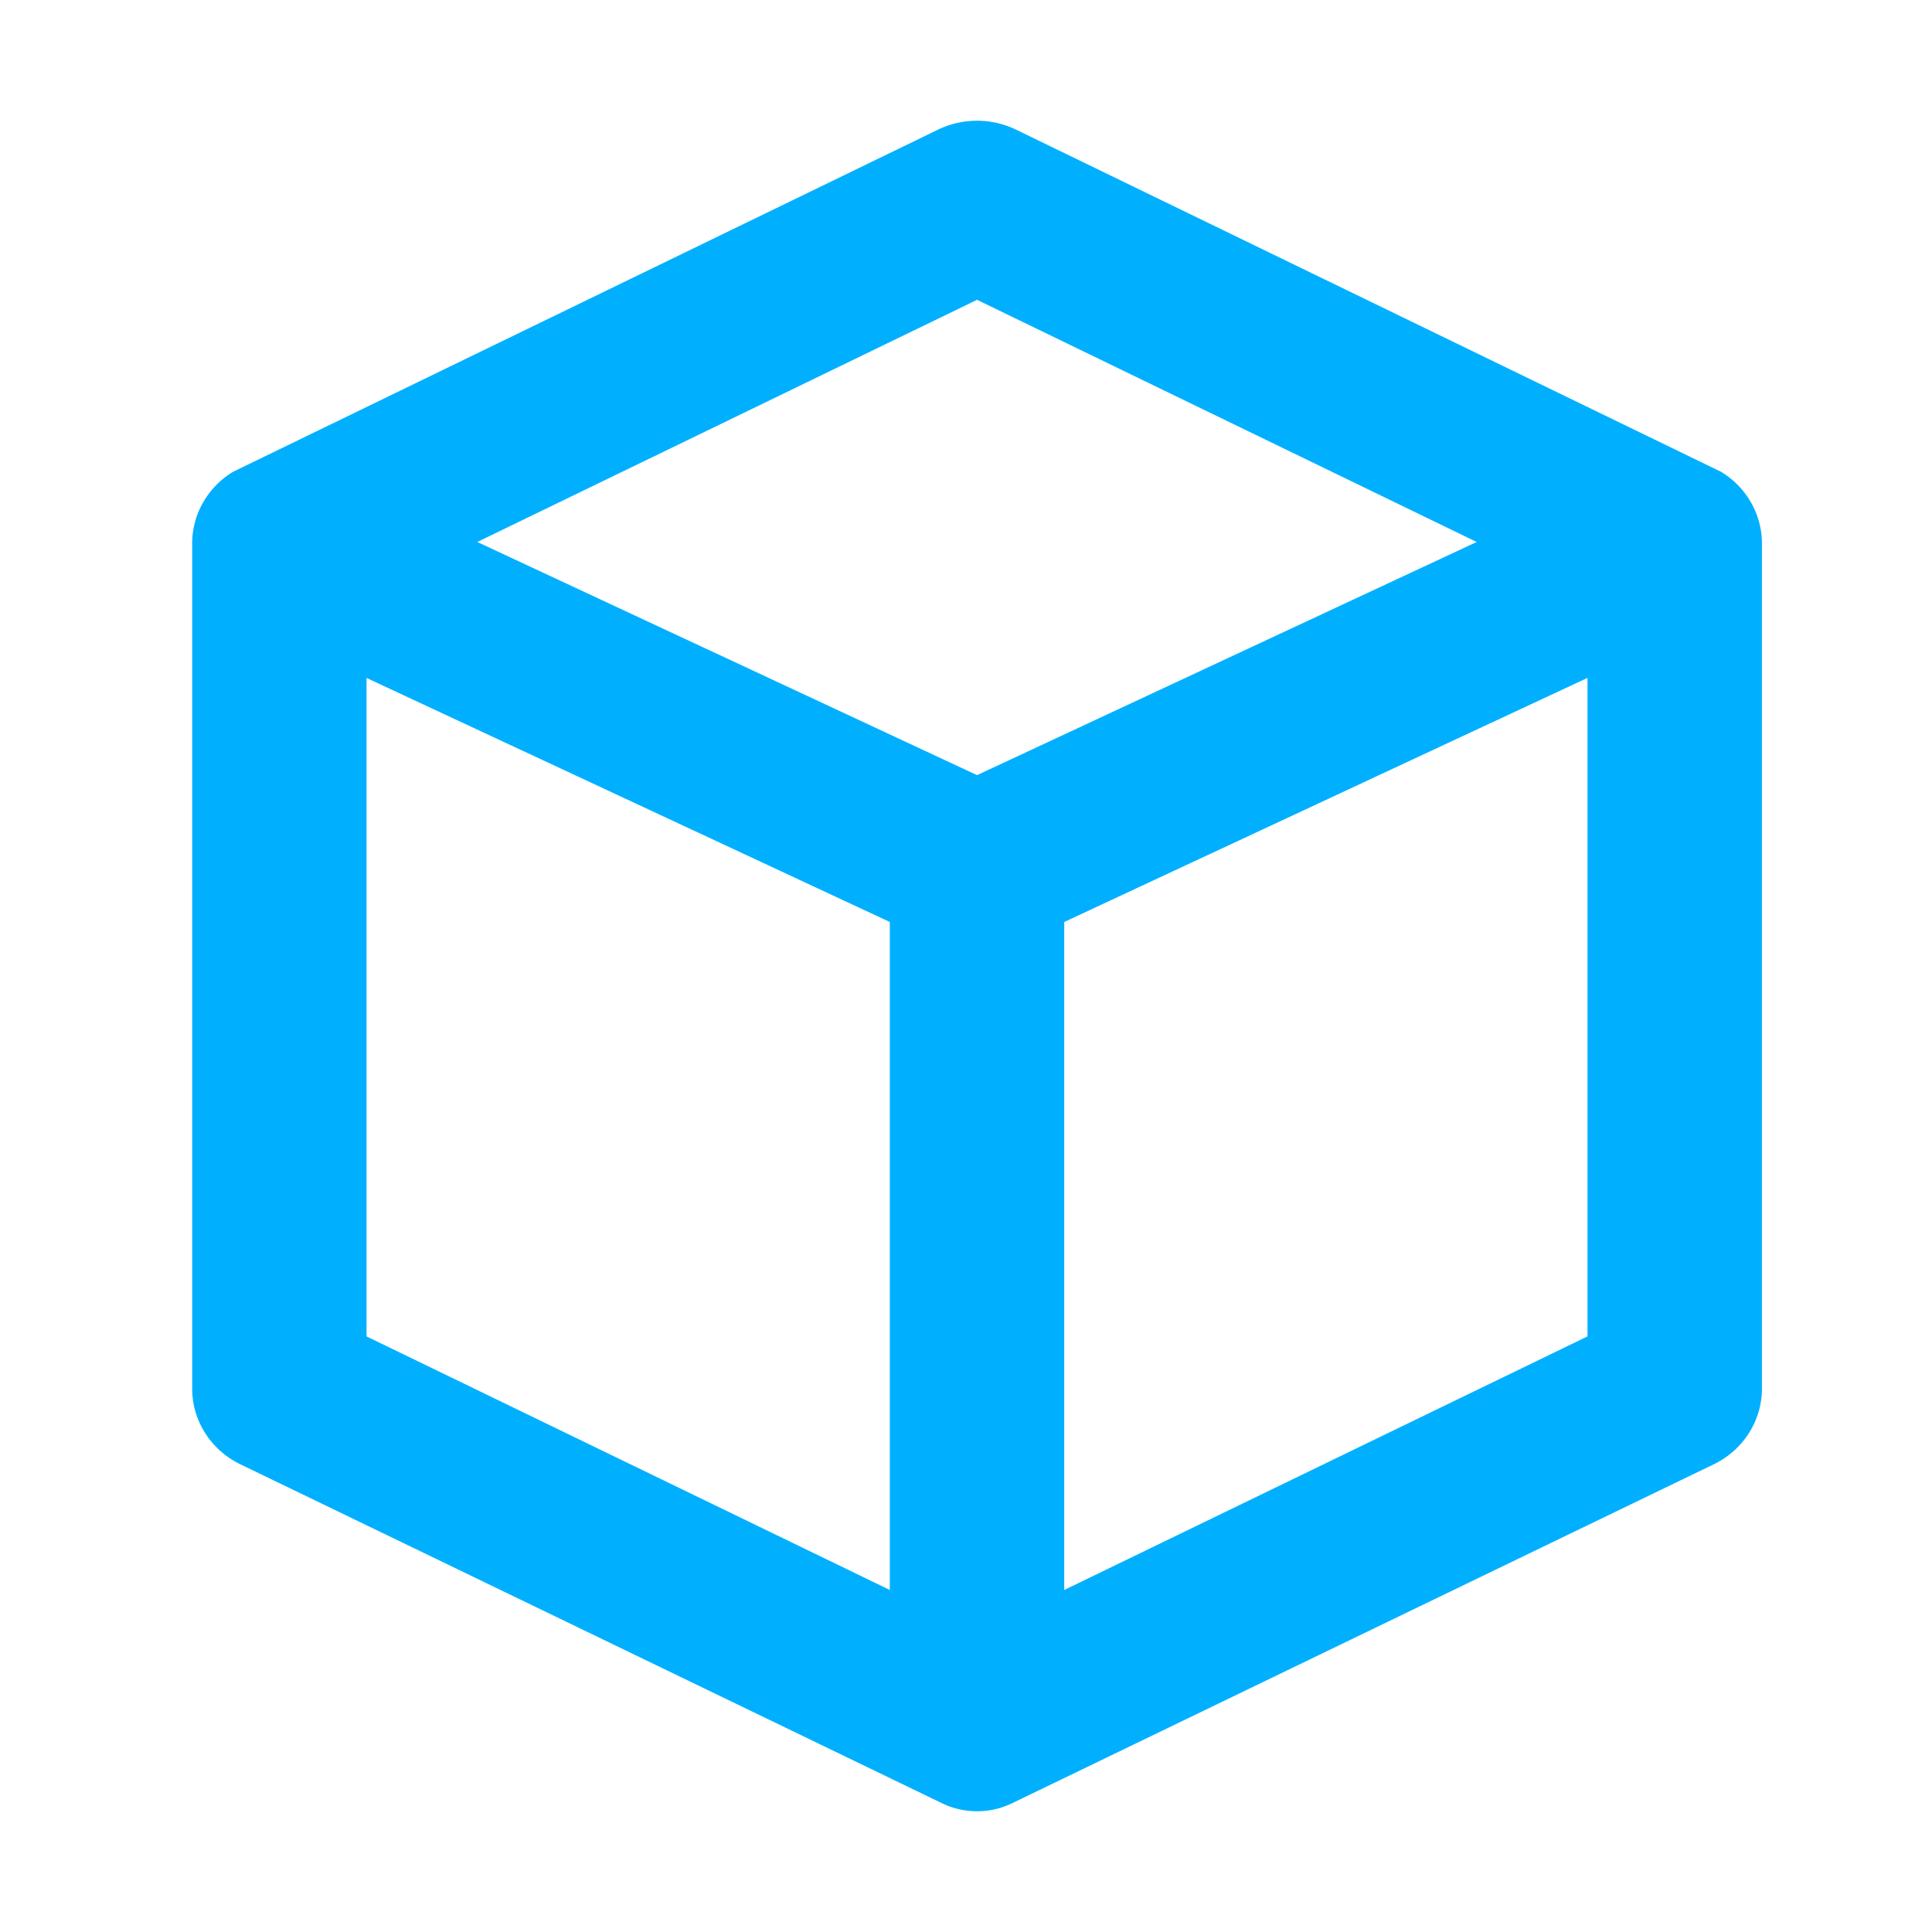 <svg viewBox="0 0 32 32" version="1.1" xmlns="http://www.w3.org/2000/svg" xmlns:svg="http://www.w3.org/2000/svg"><path fill="#00B0FF" d="M 28.507,7.815 16.828,2.147 a 1.446,1.401 0 0 0 -1.291,0 L 3.859,7.815 a 1.444,1.4 0 0 0 -0.676,1.186 V 23.001 a 1.444,1.4 0 0 0 0.799,1.253 l 11.622,5.614 a 1.297,1.257 0 0 0 1.158,0 l 11.622,-5.614 a 1.444,1.4 0 0 0 0.799,-1.253 V 9.001 A 1.444,1.4 0 0 0 28.507,7.815 Z M 14.738,26.335 6.071,22.135 V 11.229 l 8.667,4.042 z M 16.183,12.839 7.906,8.977 16.183,4.966 24.459,8.977 Z m 10.111,9.296 -8.667,4.2 V 15.271 l 8.667,-4.043 z" id="path1" style="stroke-width:1.422"/></svg>
